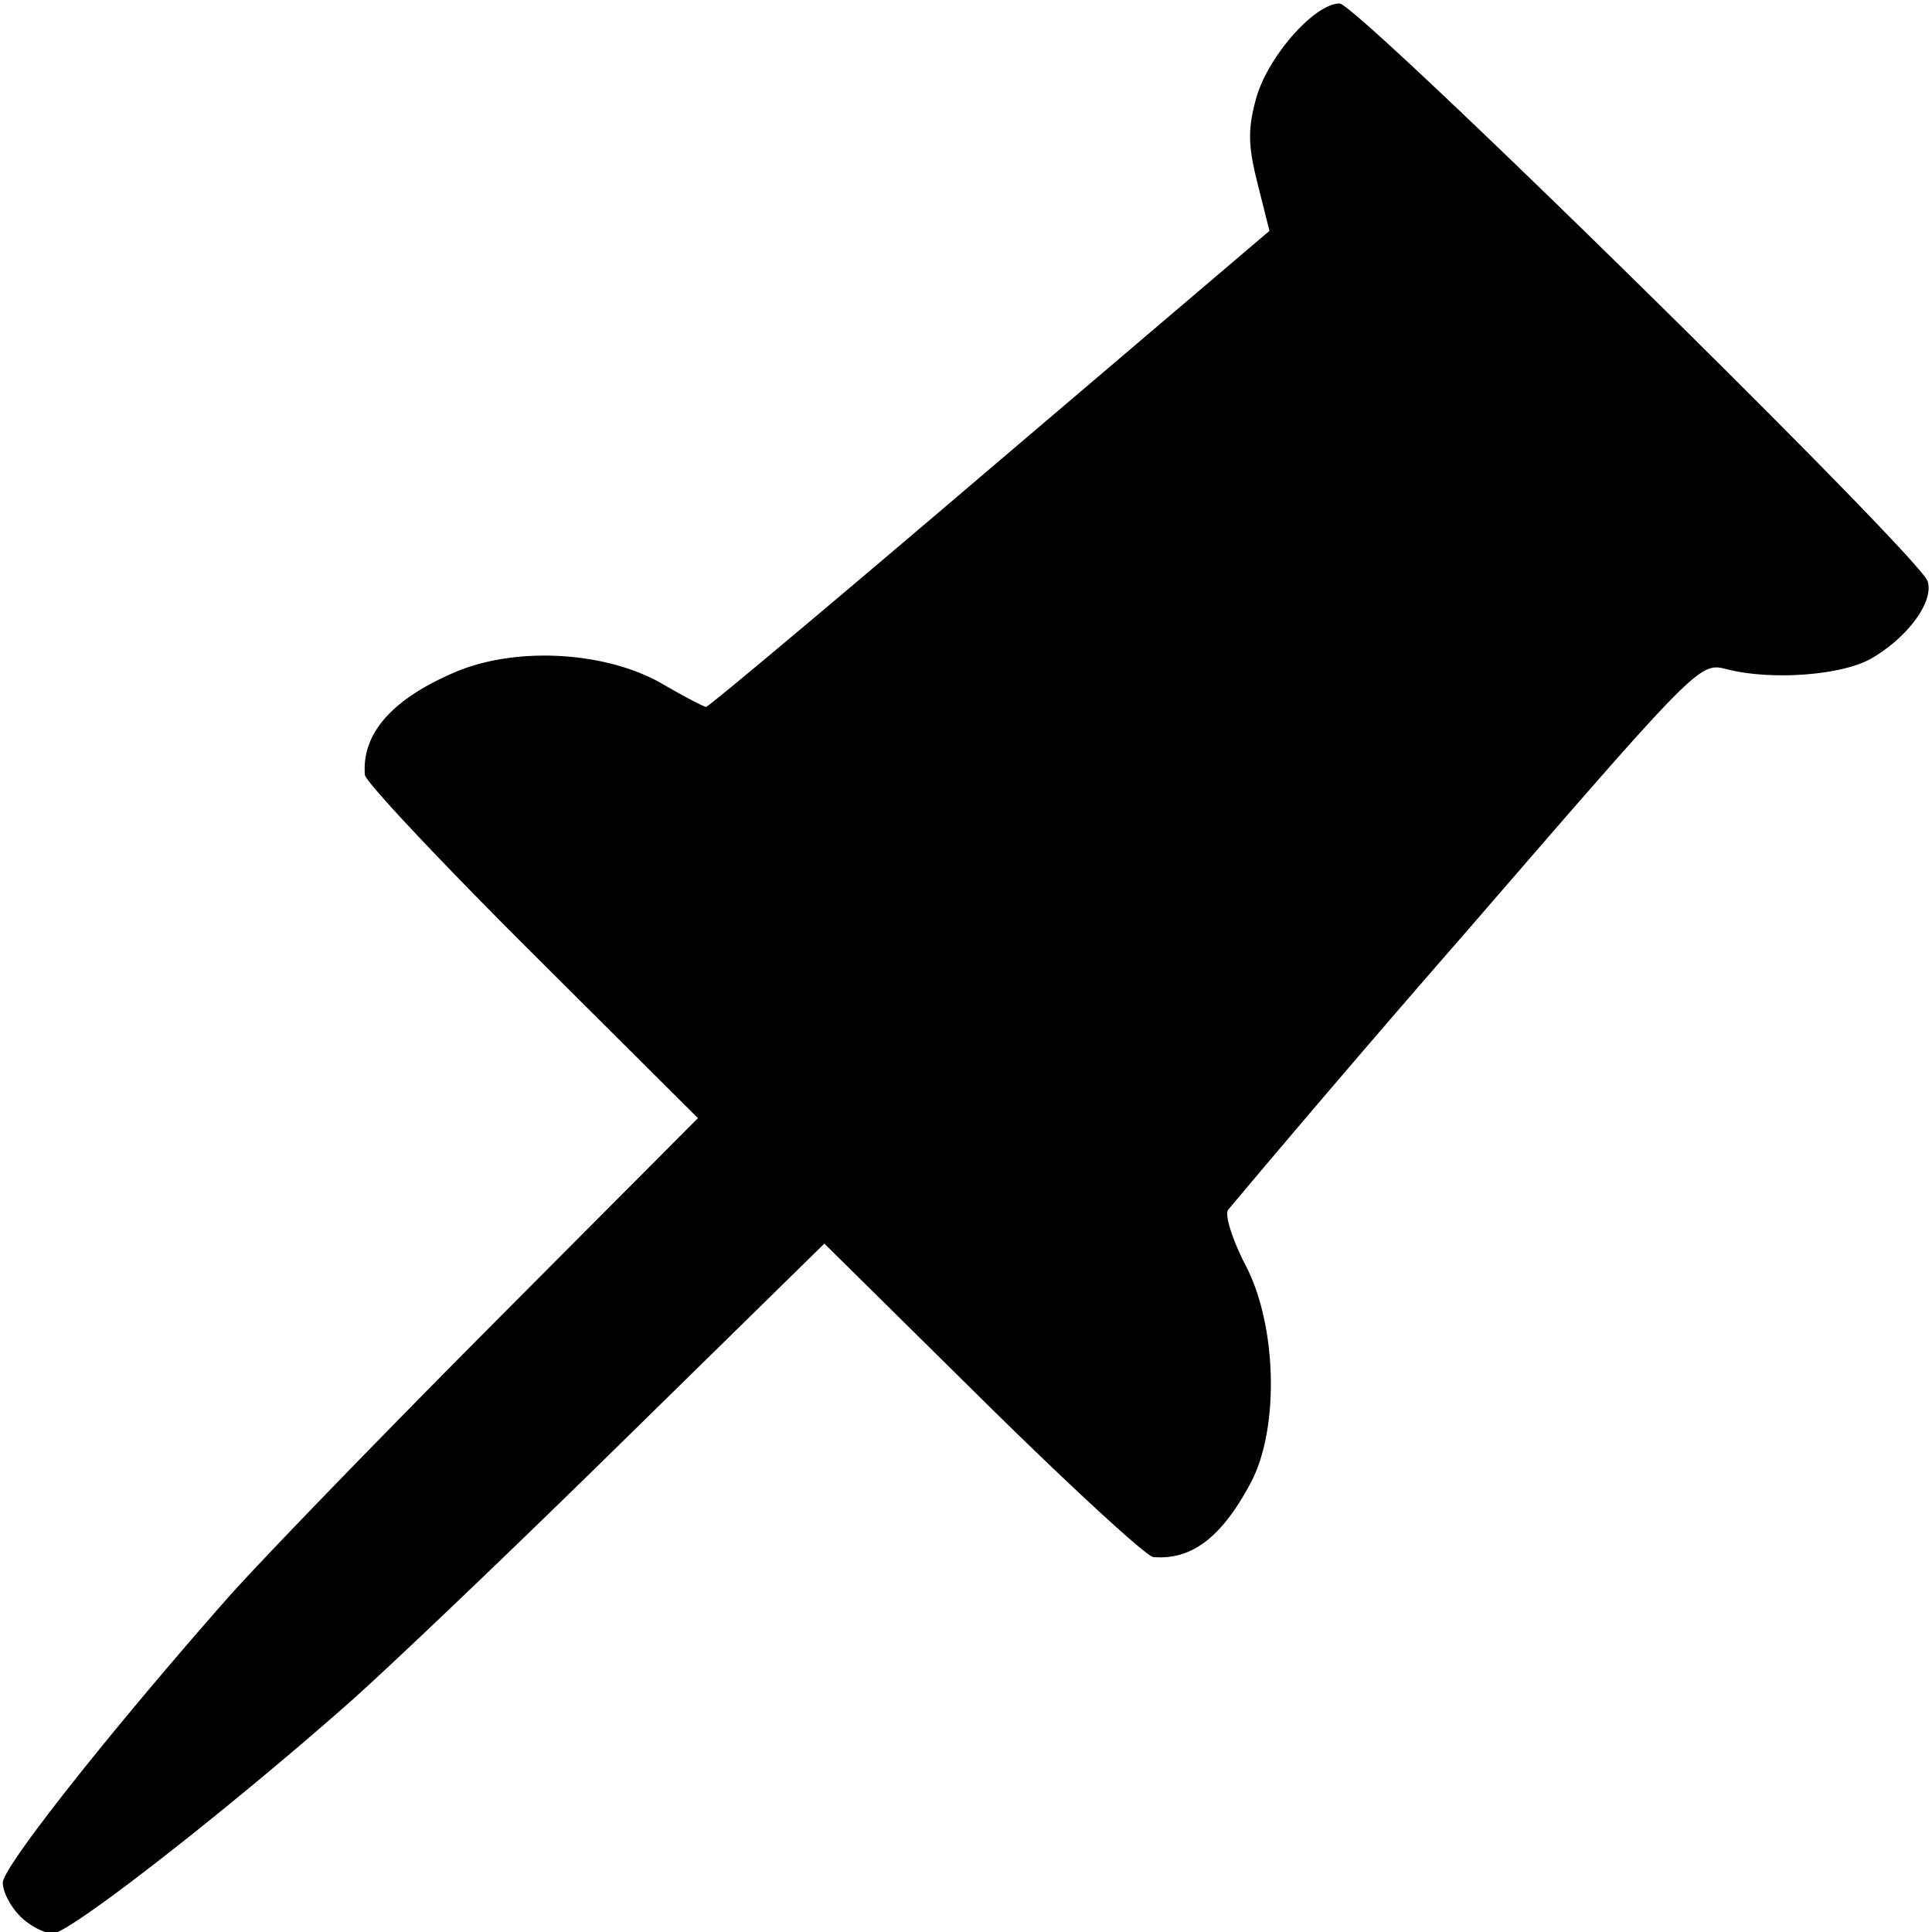 <svg xmlns="http://www.w3.org/2000/svg" width="16" height="16">
  <path
    d="M.167 15.869c-.08-.078-.144-.203-.144-.277 0-.129.875-1.237 1.857-2.352.258-.293 1.24-1.308 2.184-2.257L5.78 9.26 4.405 7.89c-.756-.753-1.378-1.416-1.383-1.472-.028-.342.223-.628.748-.852.505-.215 1.252-.172 1.718.099.179.104.341.189.36.189.02 0 1.078-.887 2.35-1.972l2.315-1.97-.098-.391c-.08-.316-.082-.452-.012-.707.096-.345.483-.785.691-.785.148 0 4.802 4.574 4.87 4.785.053.167-.162.462-.464.638-.243.141-.828.185-1.201.09-.224-.058-.23-.052-2.152 2.17a157.651 157.651 0 0 0-1.977 2.308c-.028.046.038.252.146.46.261.499.28 1.356.041 1.802-.241.451-.488.639-.806.613-.057-.005-.693-.59-1.414-1.302l-1.31-1.294-1.666 1.634c-.915.899-1.939 1.876-2.273 2.171-1.013.894-2.314 1.908-2.45 1.908-.07 0-.193-.064-.271-.142z"/>
</svg>
